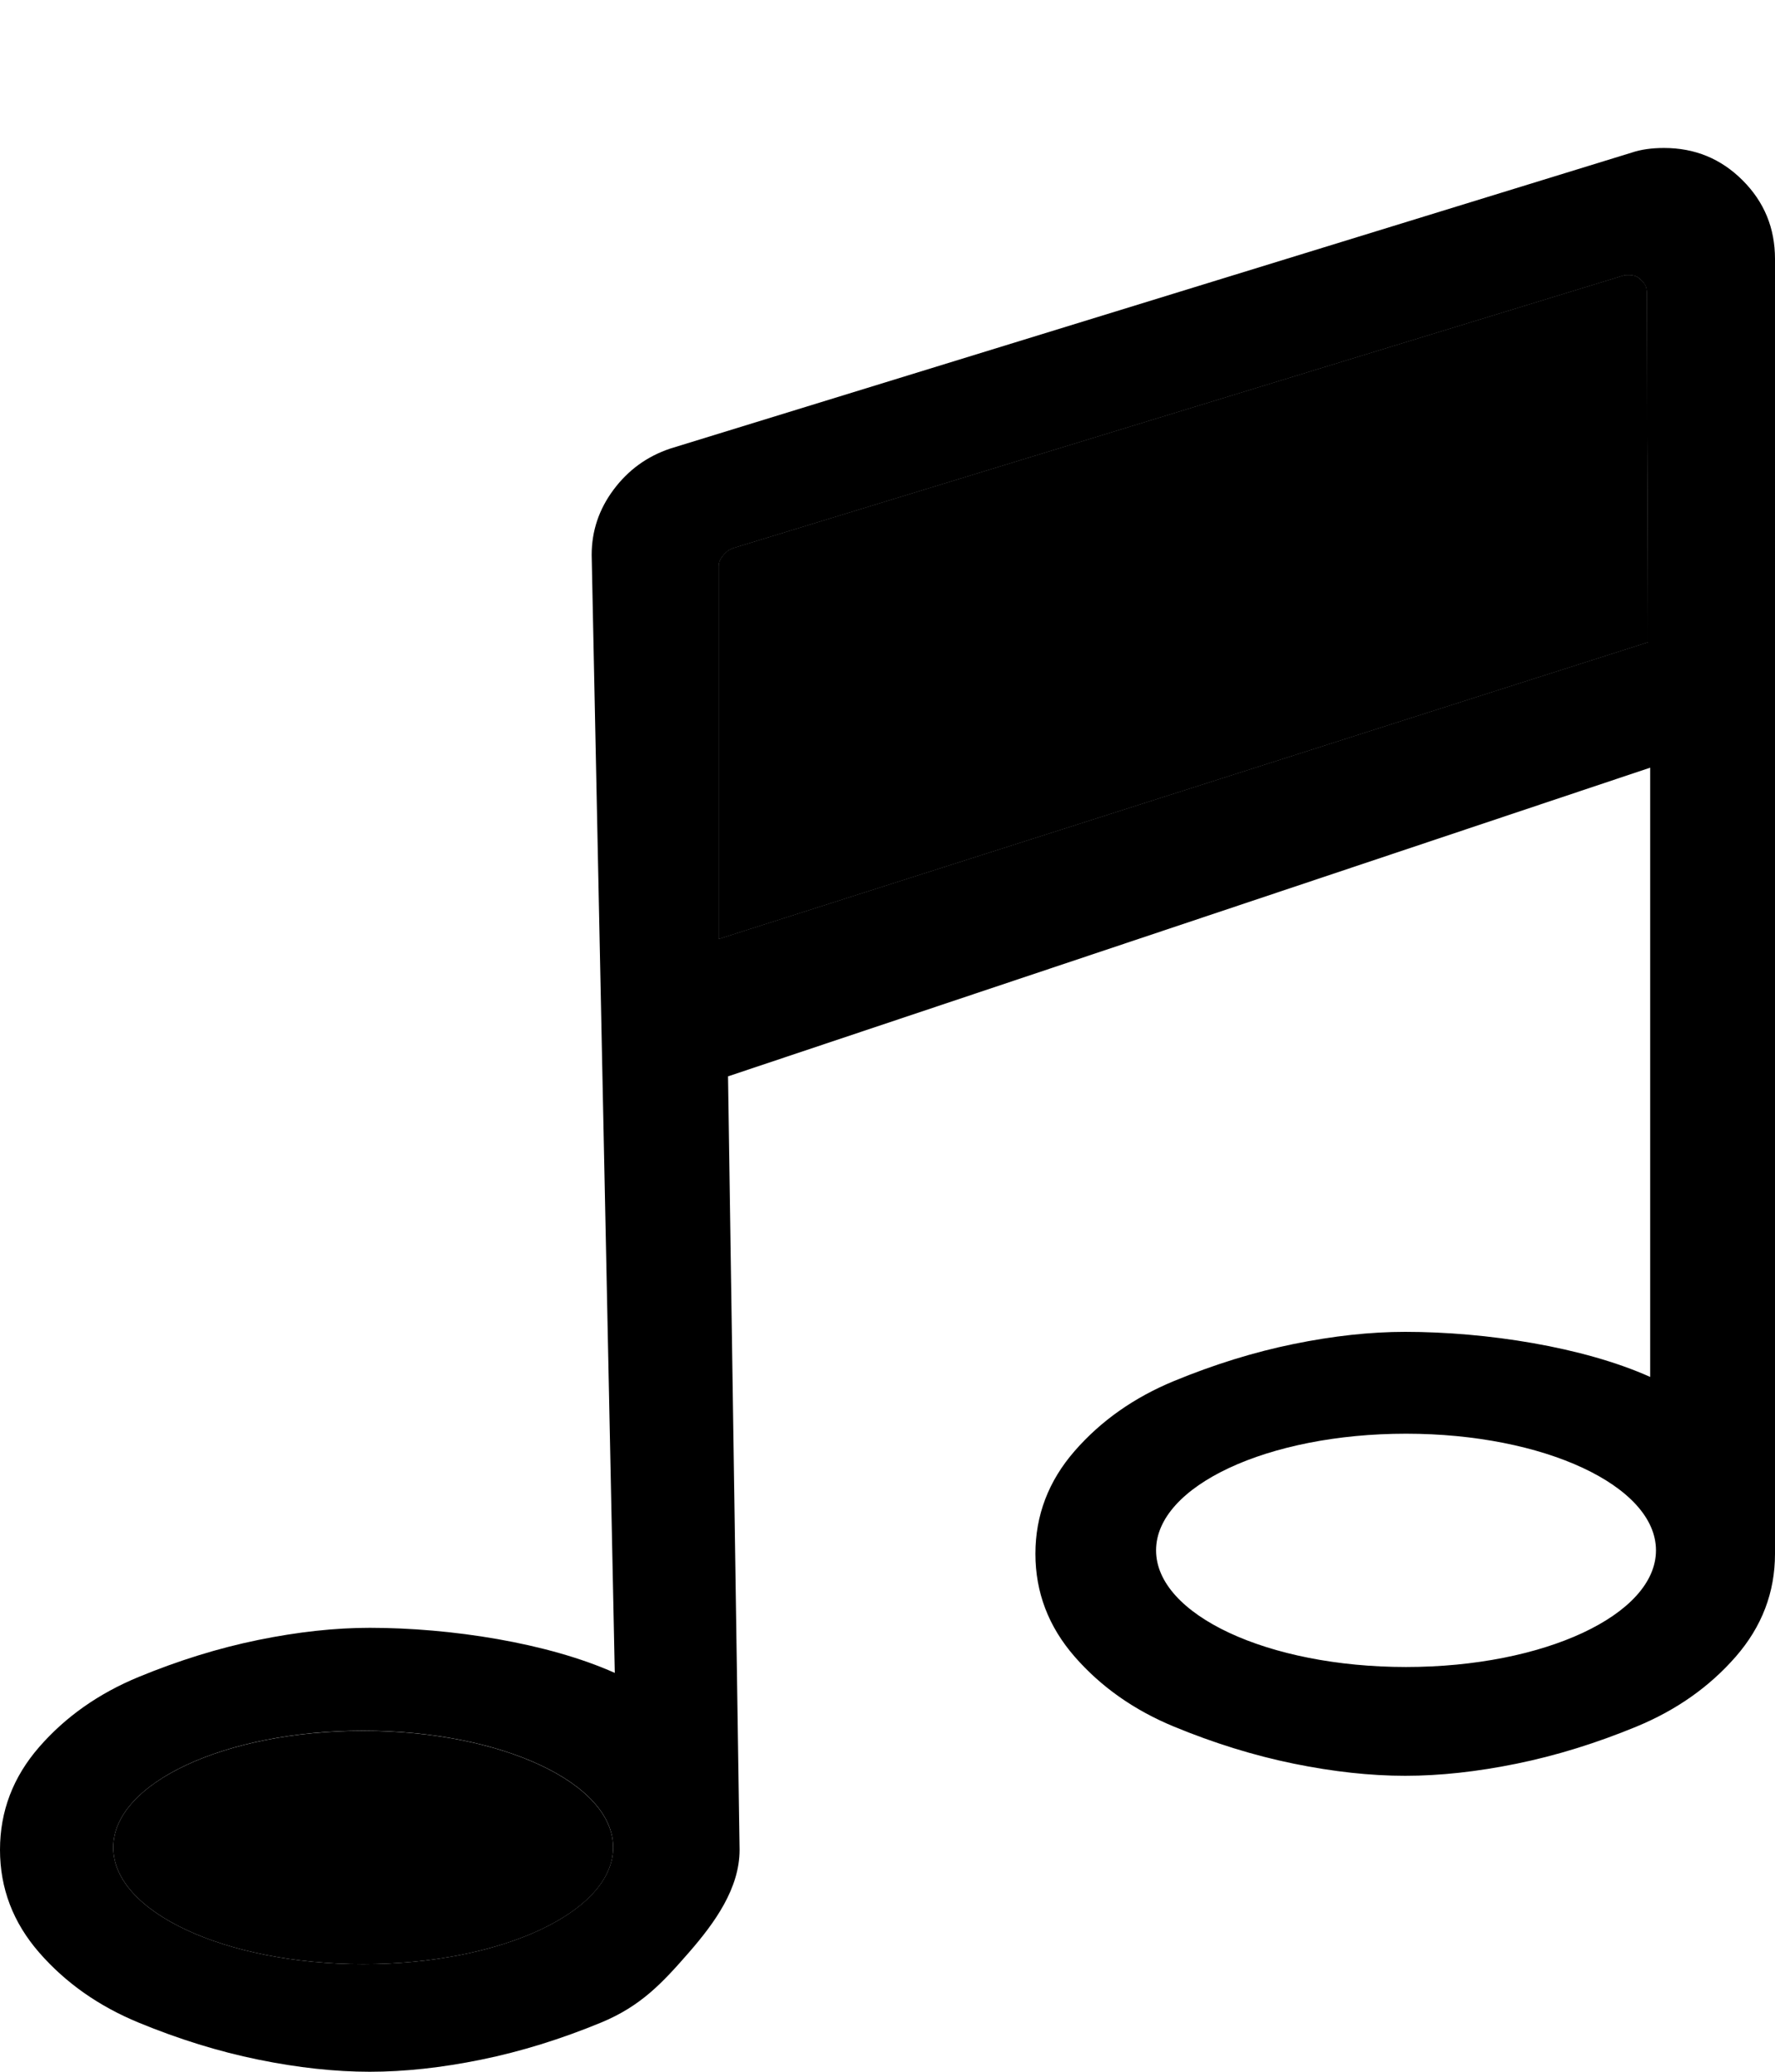 <svg xmlns="http://www.w3.org/2000/svg" viewBox="0 0 1536 1792"><path d="M1420.4 242.6c-3.4-3.4-5.6-4.6-11.4-4.6-1.9 0-3 .1-3.6.2l-.9.3-769.8 235.6c-4.1 1.5-6.8 3.5-9.5 7.2-2.7 3.6-3.2 5.7-3.2 8.7v322.1l804-256.6-1-301.5c0-5.8-1.2-8.1-4.6-11.4z"/><path d="M1420.4 242.6c-3.4-3.4-5.6-4.6-11.4-4.6-1.9 0-3 .1-3.6.2l-.9.3-769.8 235.6c-4.1 1.5-6.8 3.5-9.5 7.2-2.7 3.6-3.2 5.7-3.2 8.7v322.1l804-256.6-1-301.5c0-5.8-1.2-8.1-4.6-11.4z"/><ellipse cx="314.3" cy="1598" rx="216.3" ry="100.9"/><path d="M1508 156c-18.7-18.7-41.3-28-68-28-10.7 0-20 1.3-28 4L580 388c-20 6.7-36.3 18.5-49 35.5s-19 35.8-19 56.5l20 967c-58-26-142-39-212-39-30 0-62.2 3.5-96.5 10.5s-68.8 17.7-103.5 32-63.3 34.5-86 60.5c-22.7 26-34 55.7-34 89s11.3 63 34 89 51.3 46.2 86 60.5c34.7 14.3 69.2 25 103.5 32S290 1792 320 1792s62.2-3.5 96.5-10.5 68.8-17.7 103.5-32 53.3-34.5 76-60.5 44-55.7 44-89l-10-669 798-267v527c-58-26-142-39-212-39-30 0-62.2 3.5-96.5 10.5s-68.8 17.7-103.5 32-63.3 34.5-86 60.5c-22.7 26-34 55.7-34 89s11.3 63 34 89 51.3 46.2 86 60.5c34.7 14.3 69.2 25 103.5 32s66.5 10.5 96.5 10.5 62.2-3.5 96.5-10.5 68.8-17.7 103.5-32 63.3-34.5 86-60.5 34-55.7 34-89V224c0-26.7-9.3-49.3-28-68zM314.3 1698.9C194.8 1698.9 98 1653.7 98 1598s96.8-101 216.3-101 216.3 45.2 216.3 100.9-96.8 101-216.3 101zM622 812.1V490c0-3 .5-5.1 3.2-8.7 2.8-3.7 5.4-5.7 9.5-7.2l769.8-235.6.9-.3c.5-.1 1.7-.2 3.6-.2 5.8 0 8.1 1.2 11.4 4.6 3.4 3.4 4.6 5.6 4.6 11.4l1 301.5-804 256.6zm594.7 629.8c-119.5 0-216.3-45.2-216.3-100.9s96.8-100.9 216.3-100.9c119.5 0 216.3 45.2 216.3 100.9s-96.8 100.9-216.3 100.9z"/></svg>